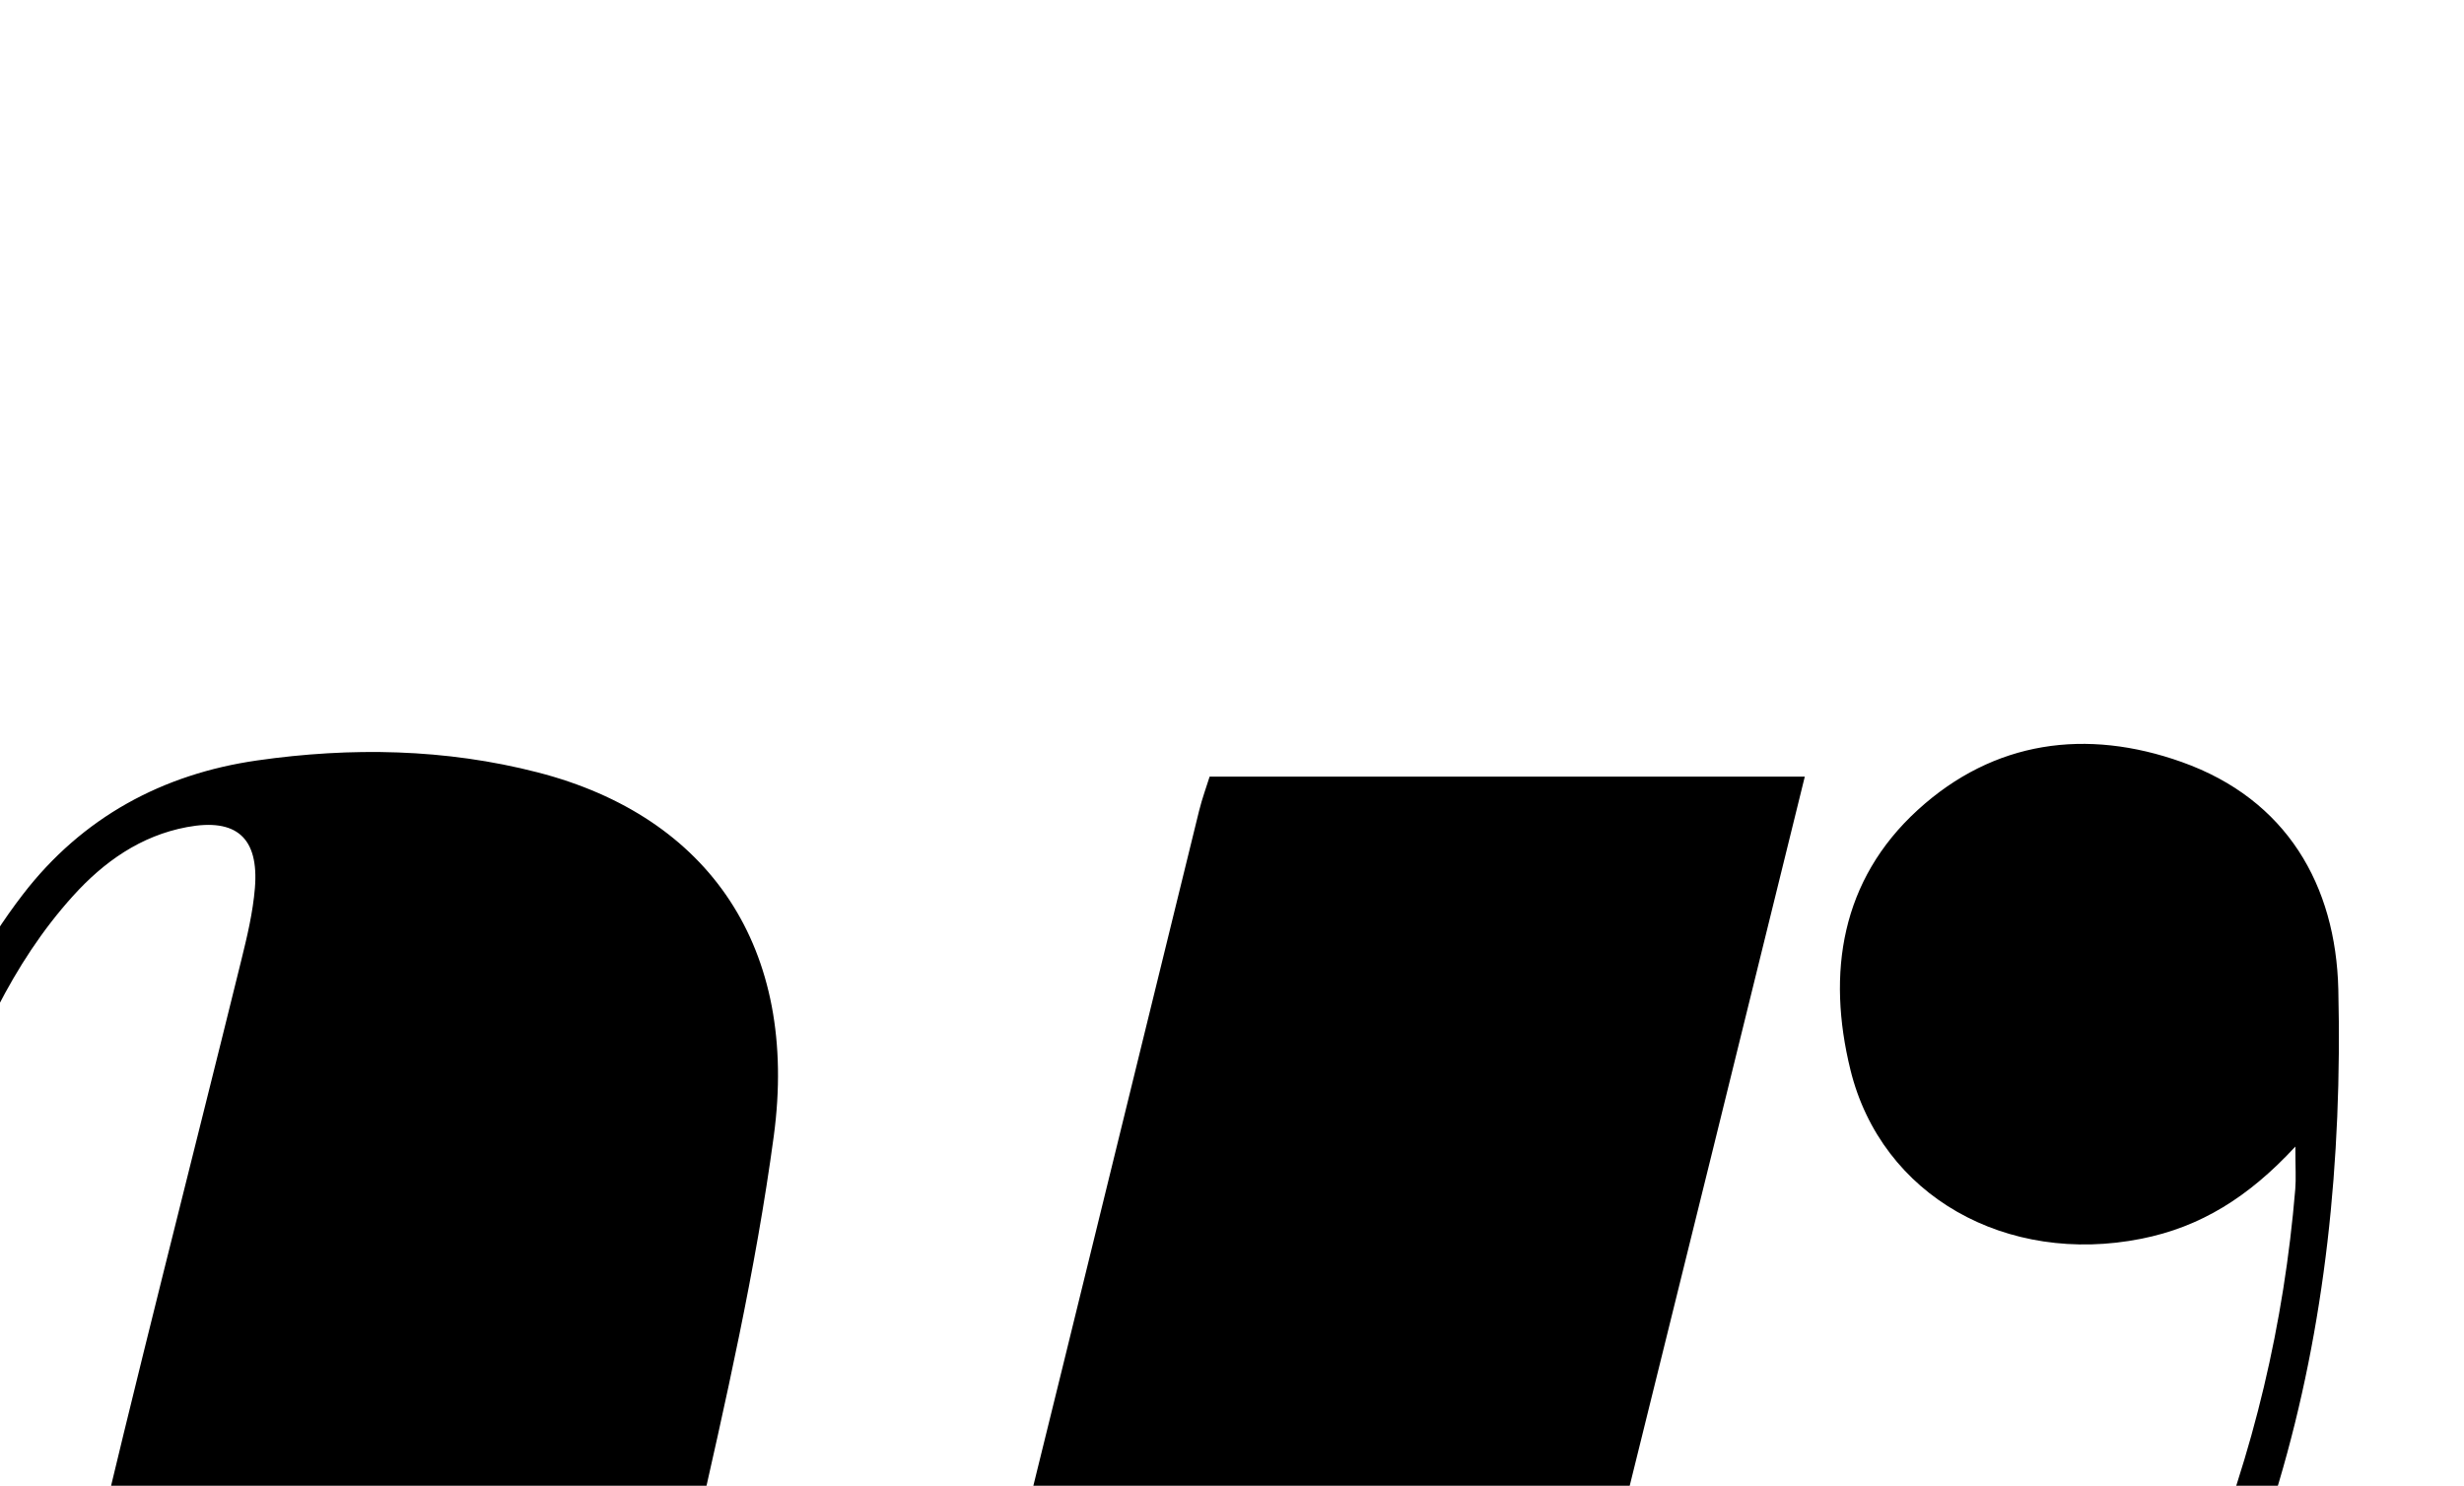 <?xml version="1.0" encoding="iso-8859-1"?>
<!-- Generator: Adobe Illustrator 25.2.1, SVG Export Plug-In . SVG Version: 6.00 Build 0)  -->
<svg version="1.1" xmlns="http://www.w3.org/2000/svg" xmlns:xlink="http://www.w3.org/1999/xlink" x="0px" y="0px"
	 viewBox="0 0 217.951 131.443" style="enable-background:new 0 0 217.951 131.443;" xml:space="preserve">
<g>
	<path d="M203.035,101.437c-4.162,4.501-8.402,7.116-13.622,8.156c-11.906,2.373-22.988-3.763-25.734-14.941
		c-2.105-8.568-0.847-16.787,5.96-23c6.729-6.142,14.915-7.238,23.352-4.234c9.279,3.303,13.625,10.902,13.843,20.121
		c0.715,30.333-6.082,58.569-26.029,82.36c-14.176,16.907-32.5,26.151-54.675,27.213c-7.491,0.359-14.958,0.149-22.309-1.895
		c-12.545-3.489-18.689-10.63-19.951-23.669c-0.047-0.488-0.161-0.97-0.373-2.206c-0.992,1.501-1.756,2.471-2.323,3.544
		c-8.27,15.644-21.033,23.97-38.921,24.26c-7.367,0.12-14.663-0.07-21.759-2.25c-12.3-3.778-19.171-12.497-18.146-25.339
		c0.775-9.711,3.06-19.356,5.286-28.887c4.349-18.625,9.136-37.148,13.71-55.721c0.517-2.098,1.026-4.23,1.202-6.373
		c0.367-4.457-1.637-6.222-6.01-5.402c-4.096,0.768-7.349,3.068-10.081,6.094c-5.467,6.055-8.628,13.389-11.326,20.947
		c-0.893,2.501-1.518,5.097-2.36,7.618c-0.655,1.961-0.721,1.94-3.835,1.742C-8.09,98.751-4.918,88.147,2.03,79.124
		c5.255-6.825,12.36-10.649,20.723-11.848c8.287-1.187,16.641-1.048,24.817,1.06c15.187,3.915,23.117,15.551,20.873,32.177
		c-1.598,11.836-4.268,23.552-6.922,35.216c-3.394,14.913-7.268,29.716-10.895,44.576c-0.472,1.933-0.907,3.914-1.005,5.89
		c-0.177,3.551,1.216,4.937,4.798,4.68c4.987-0.358,9.269-2.531,13.026-5.75c5.004-4.286,8.732-9.545,11.806-15.344
		c5.364-10.119,7.91-21.154,10.624-32.133c5.428-21.956,10.784-43.93,16.184-65.894c0.277-1.126,0.682-2.221,0.938-3.045
		c17.567,0,34.959,0,52.645,0c-2.66,10.792-5.349,21.732-8.052,32.669c-6.303,25.502-12.619,51.001-18.907,76.506
		c-0.517,2.097-0.948,4.224-1.269,6.36c-0.713,4.742,0.939,6.634,5.683,6.302c7.255-0.507,13.993-2.783,20.327-6.323
		c18.144-10.14,29.731-25.821,37.42-44.665c4.486-10.995,7.195-22.483,8.181-34.344
		C203.102,104.286,203.035,103.345,203.035,101.437z"/>
</g>
</svg>
